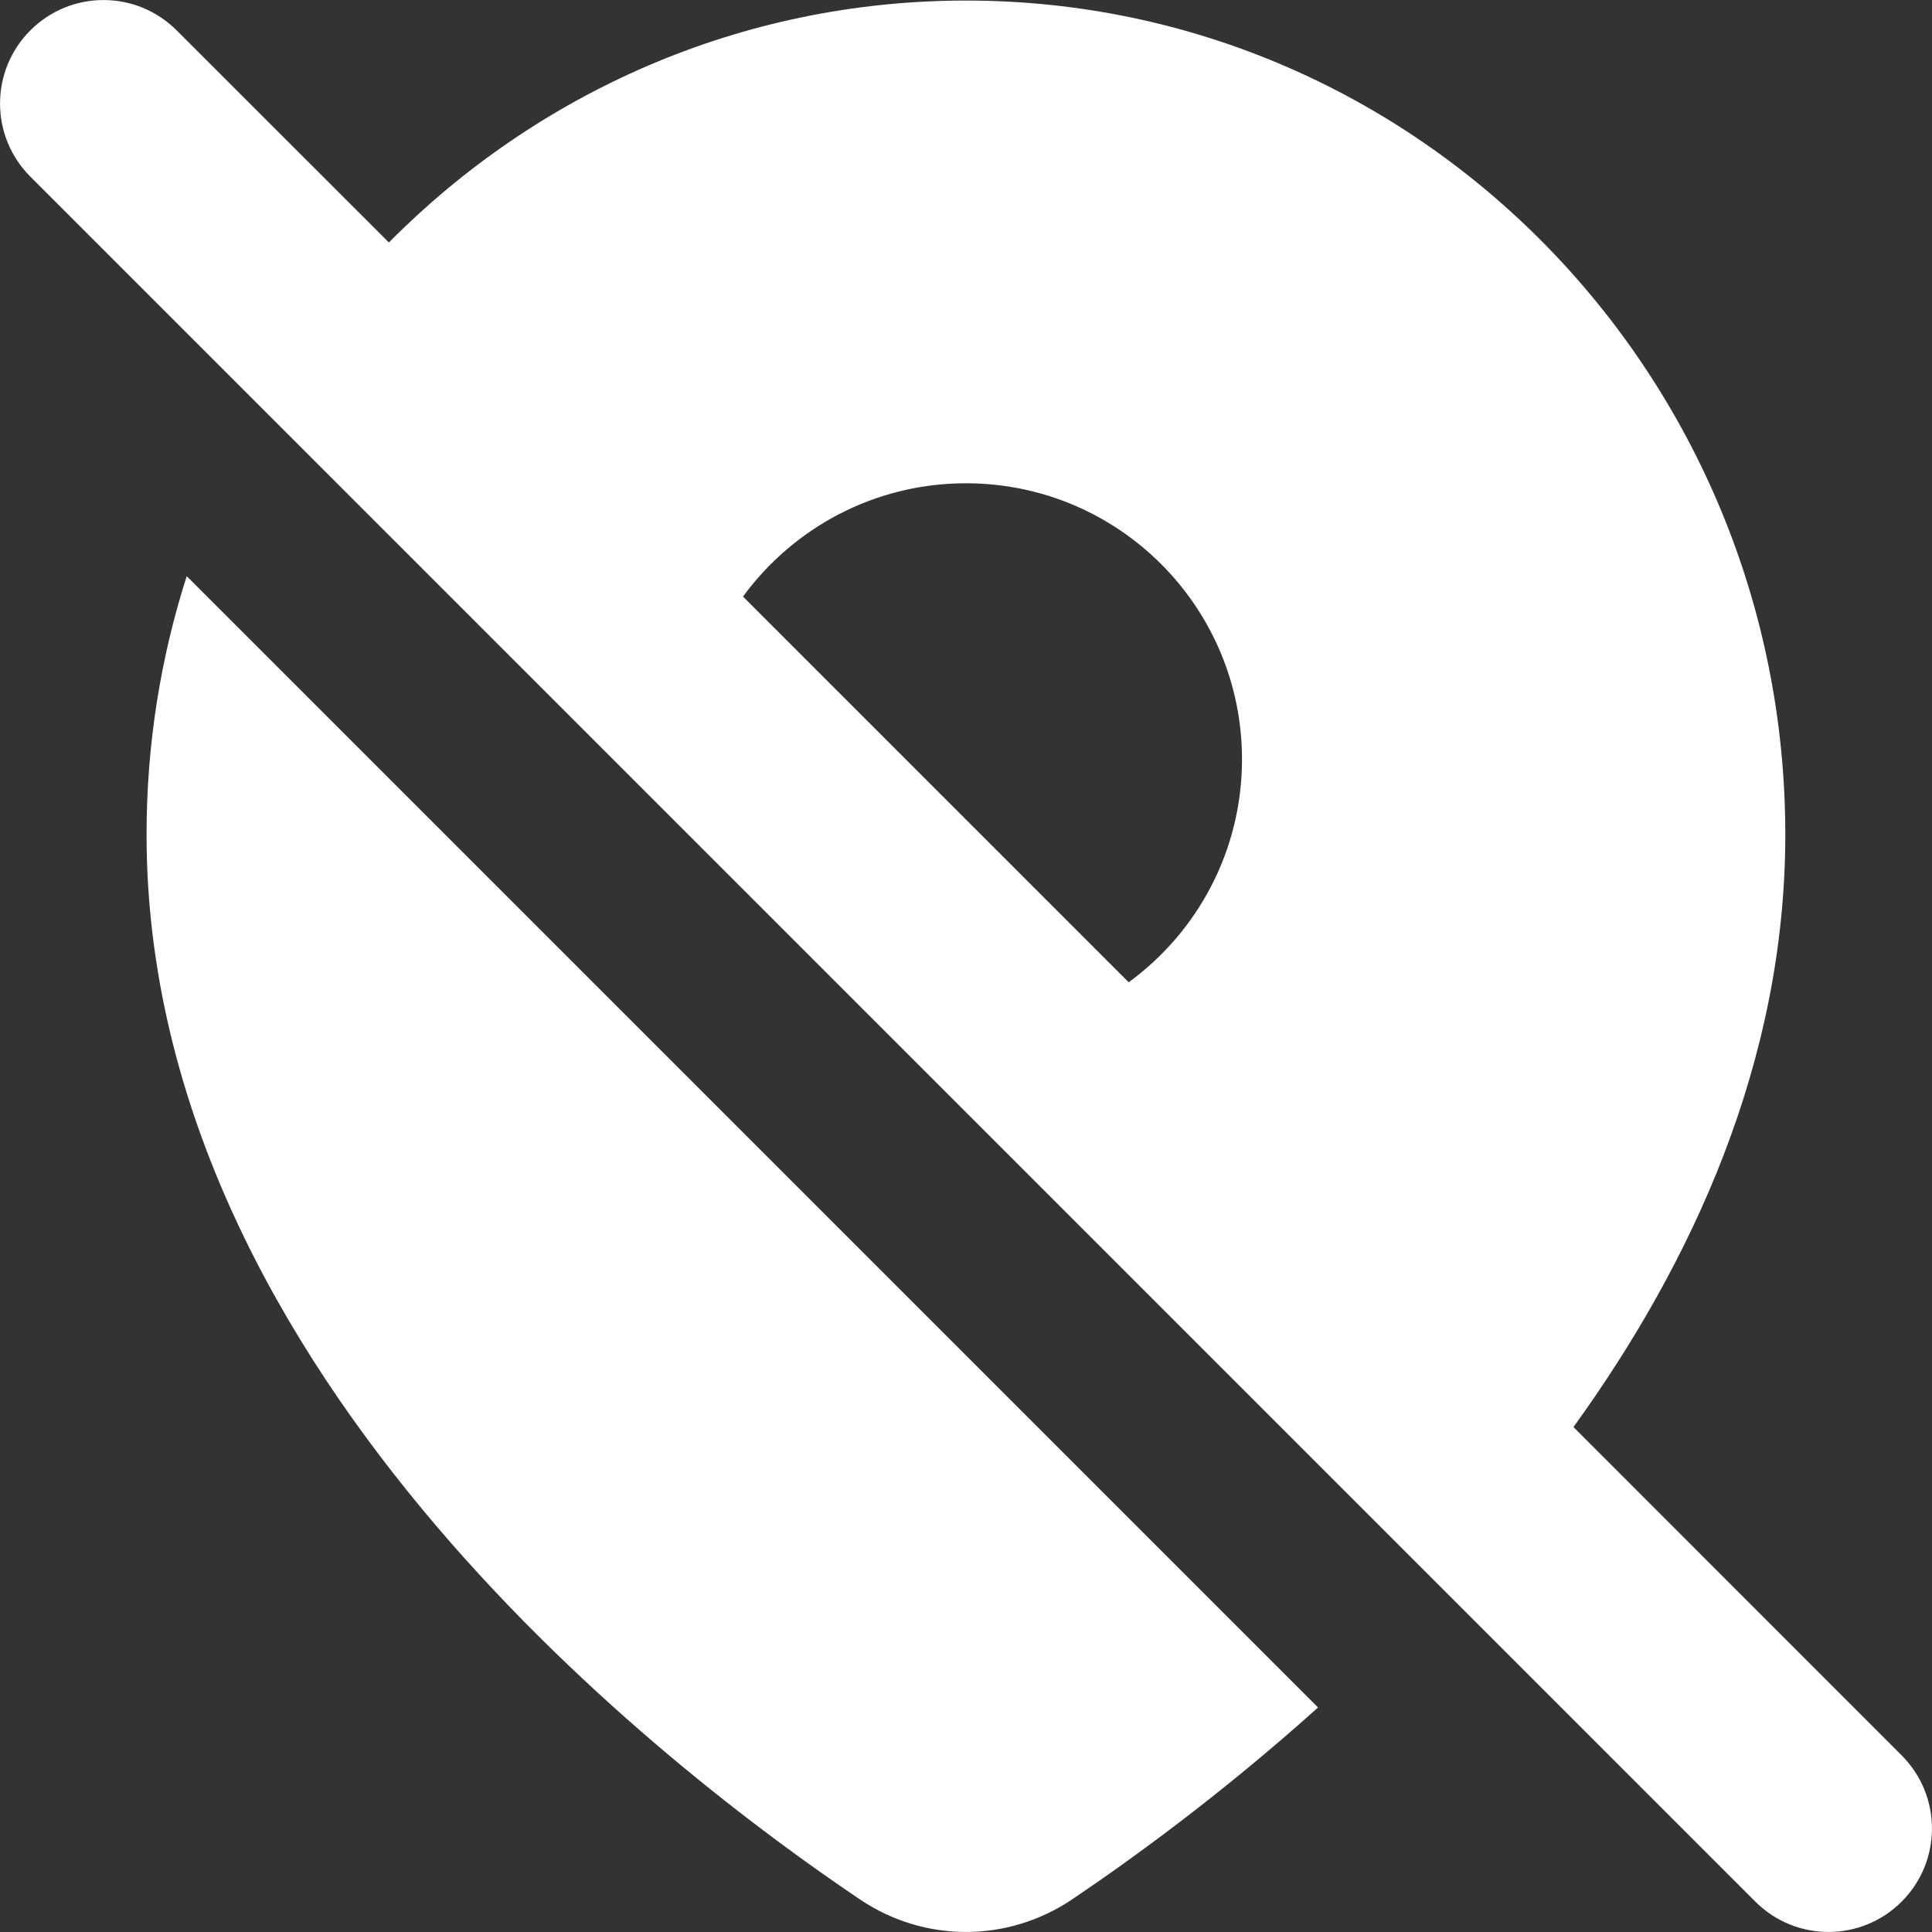<svg width="14" height="14" viewBox="0 0 14 14" fill="none" xmlns="http://www.w3.org/2000/svg">
<rect x="0" y="0" width="14" height="14" fill="#333333" stroke="none"/>
<g clip-path="url(#clip0_60576_3681)">
<path fill-rule="evenodd" clip-rule="evenodd" d="M1.28 0.22C0.987 -0.073 0.513 -0.073 0.22 0.22C-0.073 0.513 -0.073 0.987 0.22 1.28L12.72 13.78C13.013 14.073 13.487 14.073 13.78 13.78C14.073 13.487 14.073 13.013 13.78 12.72L11.402 10.341C12.263 9.149 12.937 7.692 12.937 6.047C12.937 2.719 10.288 0.004 7 0.004C5.366 0.004 3.89 0.675 2.818 1.757L1.28 0.22ZM5.384 4.323L8.179 7.118C8.677 6.754 9 6.166 9 5.502C9 4.398 8.105 3.502 7 3.502C6.336 3.502 5.748 3.826 5.384 4.323ZM1.062 6.047C1.062 5.394 1.164 4.765 1.353 4.175L9.551 12.373C8.849 13.004 8.193 13.478 7.767 13.765C7.3 14.078 6.699 14.078 6.233 13.765C5.547 13.303 4.268 12.358 3.156 11.051C2.048 9.748 1.062 8.035 1.062 6.047Z" fill="white"/>
</g>
<defs>
<clipPath id="clip0_60576_3681">
<rect width="14" height="14" fill="white"/>
</clipPath>
</defs>
</svg>
